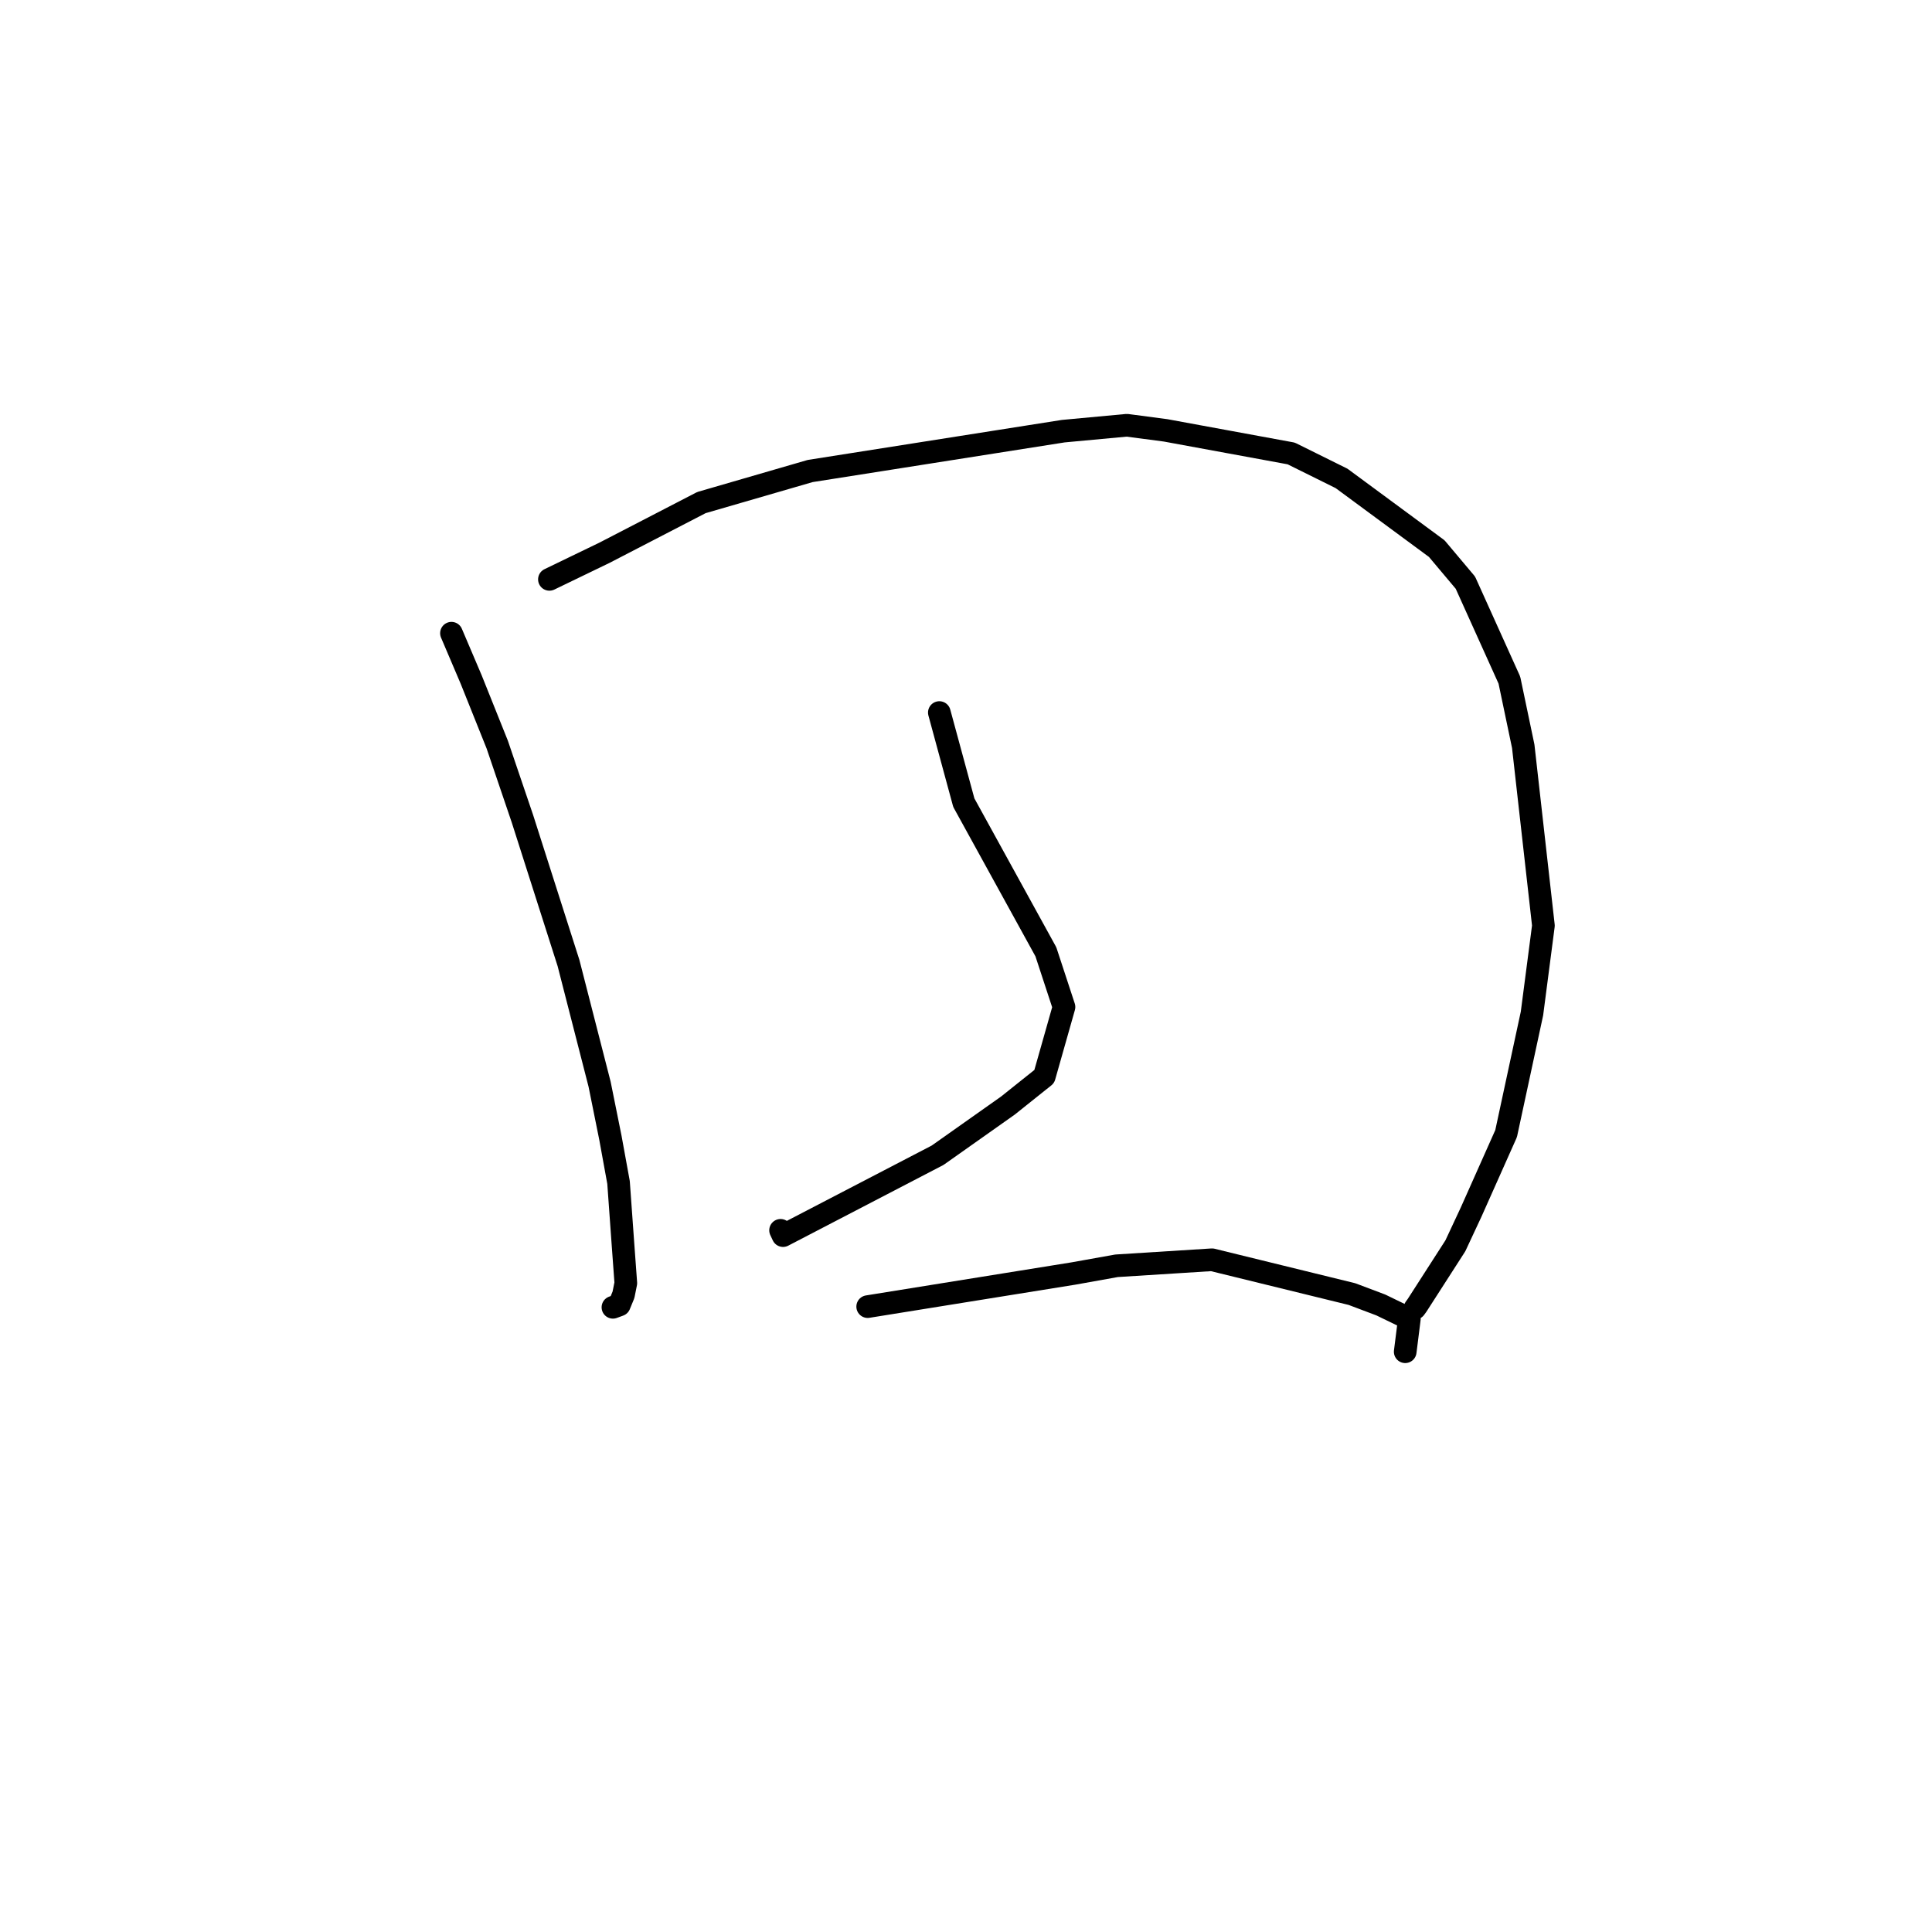 <?xml version="1.0" standalone="no"?>
    <svg width="256" height="256" xmlns="http://www.w3.org/2000/svg" version="1.1">
    <polyline stroke="black" stroke-width="3" stroke-linecap="round" fill="transparent" stroke-linejoin="round" points="59.82 83.903 62.436 90.048 65.889 98.667 69.226 108.488 75.33 127.604 79.451 143.667 80.881 150.758 81.96 156.683 82.541 164.773 82.924 170.021 82.614 171.57 82.062 172.914 81.493 173.123 81.307 173.191 81.217 173.225 " />
        <polyline stroke="black" stroke-width="3" stroke-linecap="round" fill="transparent" stroke-linejoin="round" points="72.799 76.77 80.103 73.24 92.941 66.595 107.351 62.413 140.886 57.132 149.315 56.349 154.454 57.026 171.088 60.085 177.765 63.393 190.377 72.695 194.172 77.206 200.001 90.119 201.836 98.88 204.511 122.649 202.994 134.296 199.567 150.208 194.93 160.61 192.843 165.076 187.769 172.966 187.497 173.34 " />
        <polyline stroke="black" stroke-width="3" stroke-linecap="round" fill="transparent" stroke-linejoin="round" points="124.467 94.416 127.711 106.358 138.583 126.119 140.984 133.432 138.371 142.646 133.547 146.498 124.237 153.077 103.758 163.725 103.429 163.024 " />
        <polyline stroke="black" stroke-width="3" stroke-linecap="round" fill="transparent" stroke-linejoin="round" points="114.973 173.134 142.233 168.747 147.948 167.723 160.594 166.925 179.141 171.473 182.97 172.918 186.747 174.75 186.234 178.829 186.198 179.113 " />
        </svg>